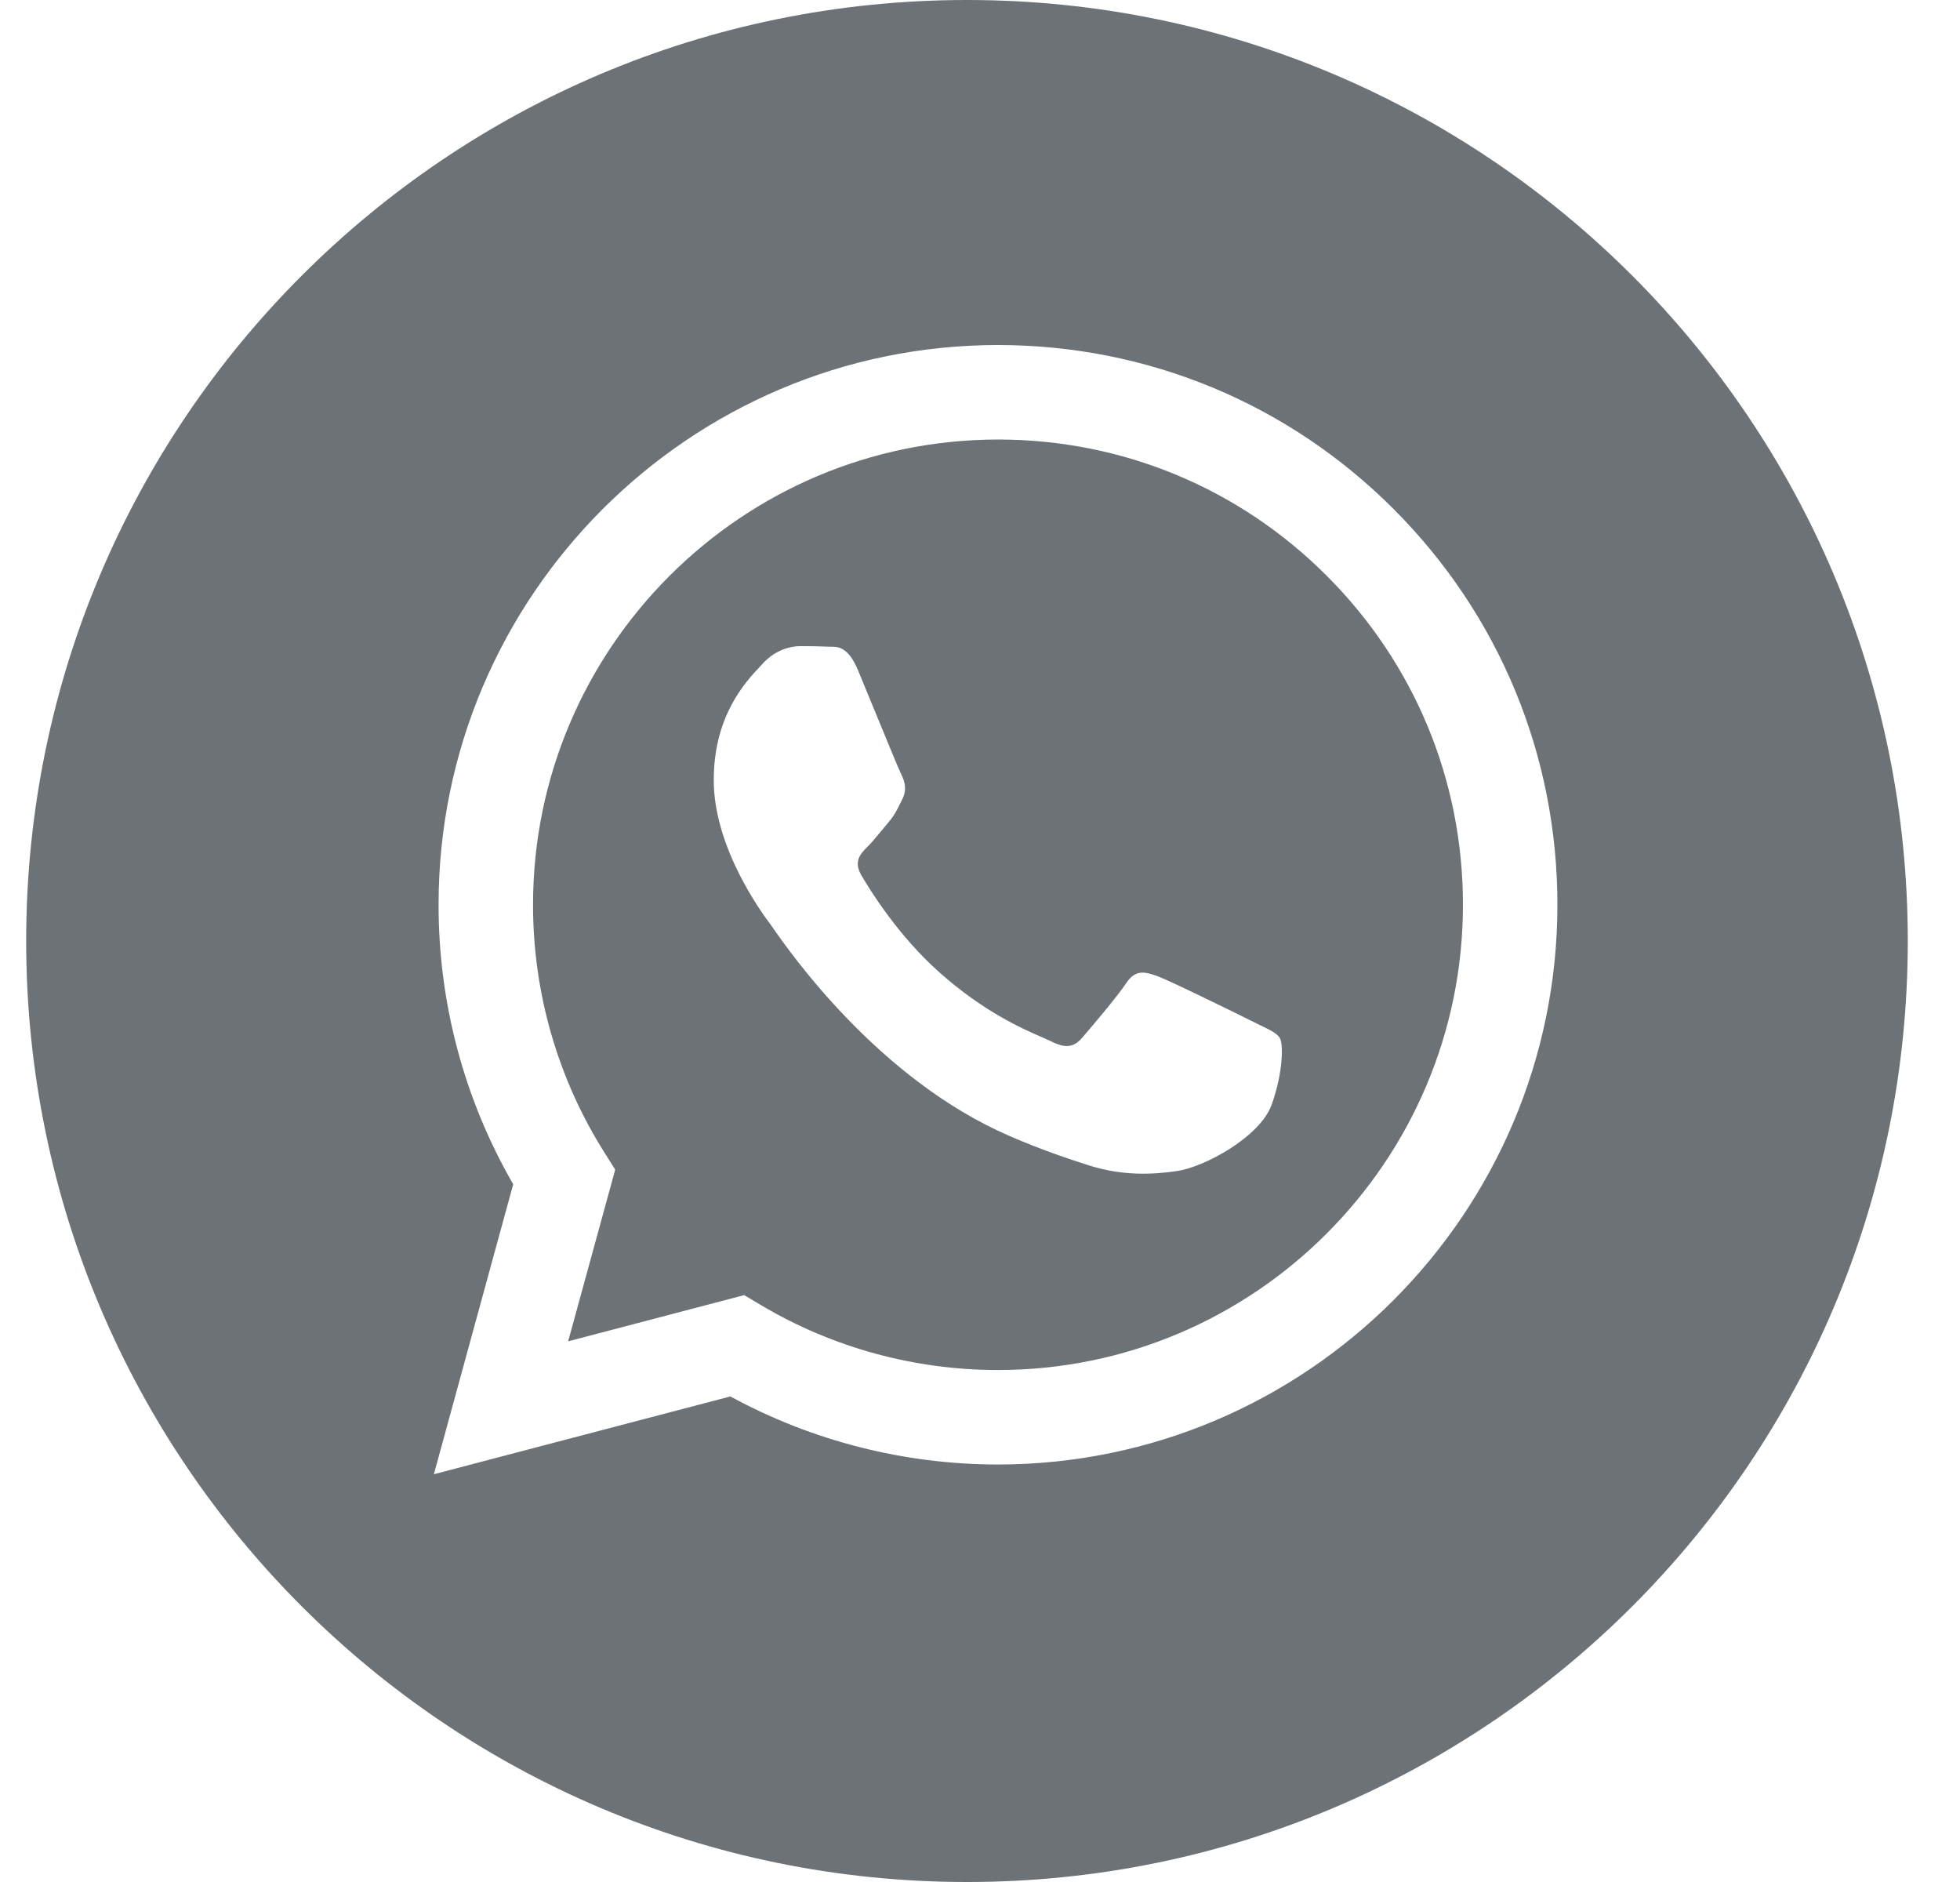 <svg width="25" height="24" viewBox="0 0 25 24" fill="none" xmlns="http://www.w3.org/2000/svg">

<path d="M12.334 0C18.961 0 24.334 5.373 24.334 12C24.334 18.627 18.961 24 12.334 24C5.707 24 0.334 18.627 0.334 12C0.334 5.373 5.707 0 12.334 0ZM12.729 4.4C8.796 4.4 5.595 7.601 5.594 11.535C5.593 12.793 5.921 14.02 6.546 15.102L5.534 18.8L9.316 17.808C10.359 18.376 11.532 18.675 12.727 18.676H12.729C16.664 18.674 19.863 15.474 19.865 11.541C19.866 9.635 19.124 7.842 17.777 6.493C16.43 5.144 14.638 4.401 12.729 4.4Z" fill="#6C7275"/>
<path fill-rule="evenodd" clip-rule="evenodd" d="M7.247 17.105L9.492 16.516L9.709 16.645C10.619 17.185 11.663 17.471 12.727 17.471H12.73C15.999 17.471 18.659 14.811 18.66 11.54C18.661 9.956 18.045 8.466 16.925 7.345C15.805 6.223 14.316 5.606 12.732 5.605C9.461 5.605 6.8 8.266 6.799 11.536C6.798 12.656 7.112 13.748 7.706 14.692L7.847 14.916L7.247 17.105ZM16.08 13.077C16.205 13.137 16.289 13.178 16.325 13.238C16.369 13.312 16.369 13.669 16.221 14.085C16.072 14.502 15.36 14.882 15.017 14.933C14.71 14.979 14.321 14.998 13.894 14.863C13.635 14.78 13.303 14.671 12.878 14.487C11.206 13.765 10.077 12.145 9.863 11.839C9.848 11.818 9.838 11.803 9.832 11.795L9.831 11.793C9.736 11.667 9.104 10.823 9.104 9.95C9.104 9.129 9.507 8.699 9.693 8.501C9.706 8.487 9.718 8.474 9.728 8.463C9.891 8.285 10.085 8.24 10.204 8.24C10.322 8.24 10.441 8.241 10.545 8.246C10.558 8.247 10.571 8.247 10.585 8.247C10.689 8.246 10.819 8.245 10.946 8.552C10.995 8.67 11.067 8.846 11.143 9.03C11.297 9.404 11.466 9.816 11.496 9.876C11.541 9.965 11.57 10.069 11.511 10.188C11.502 10.206 11.494 10.223 11.486 10.239C11.441 10.33 11.408 10.397 11.333 10.486C11.303 10.521 11.272 10.558 11.241 10.596C11.18 10.67 11.119 10.745 11.065 10.798C10.976 10.887 10.883 10.984 10.987 11.162C11.091 11.341 11.449 11.925 11.979 12.397C12.549 12.905 13.044 13.12 13.295 13.229C13.344 13.25 13.383 13.268 13.413 13.282C13.591 13.371 13.695 13.357 13.799 13.238C13.903 13.119 14.245 12.717 14.364 12.539C14.482 12.36 14.601 12.39 14.765 12.449C14.928 12.509 15.805 12.94 15.983 13.029C16.018 13.047 16.05 13.062 16.08 13.077Z" fill="#6C7275"/>

</svg>
